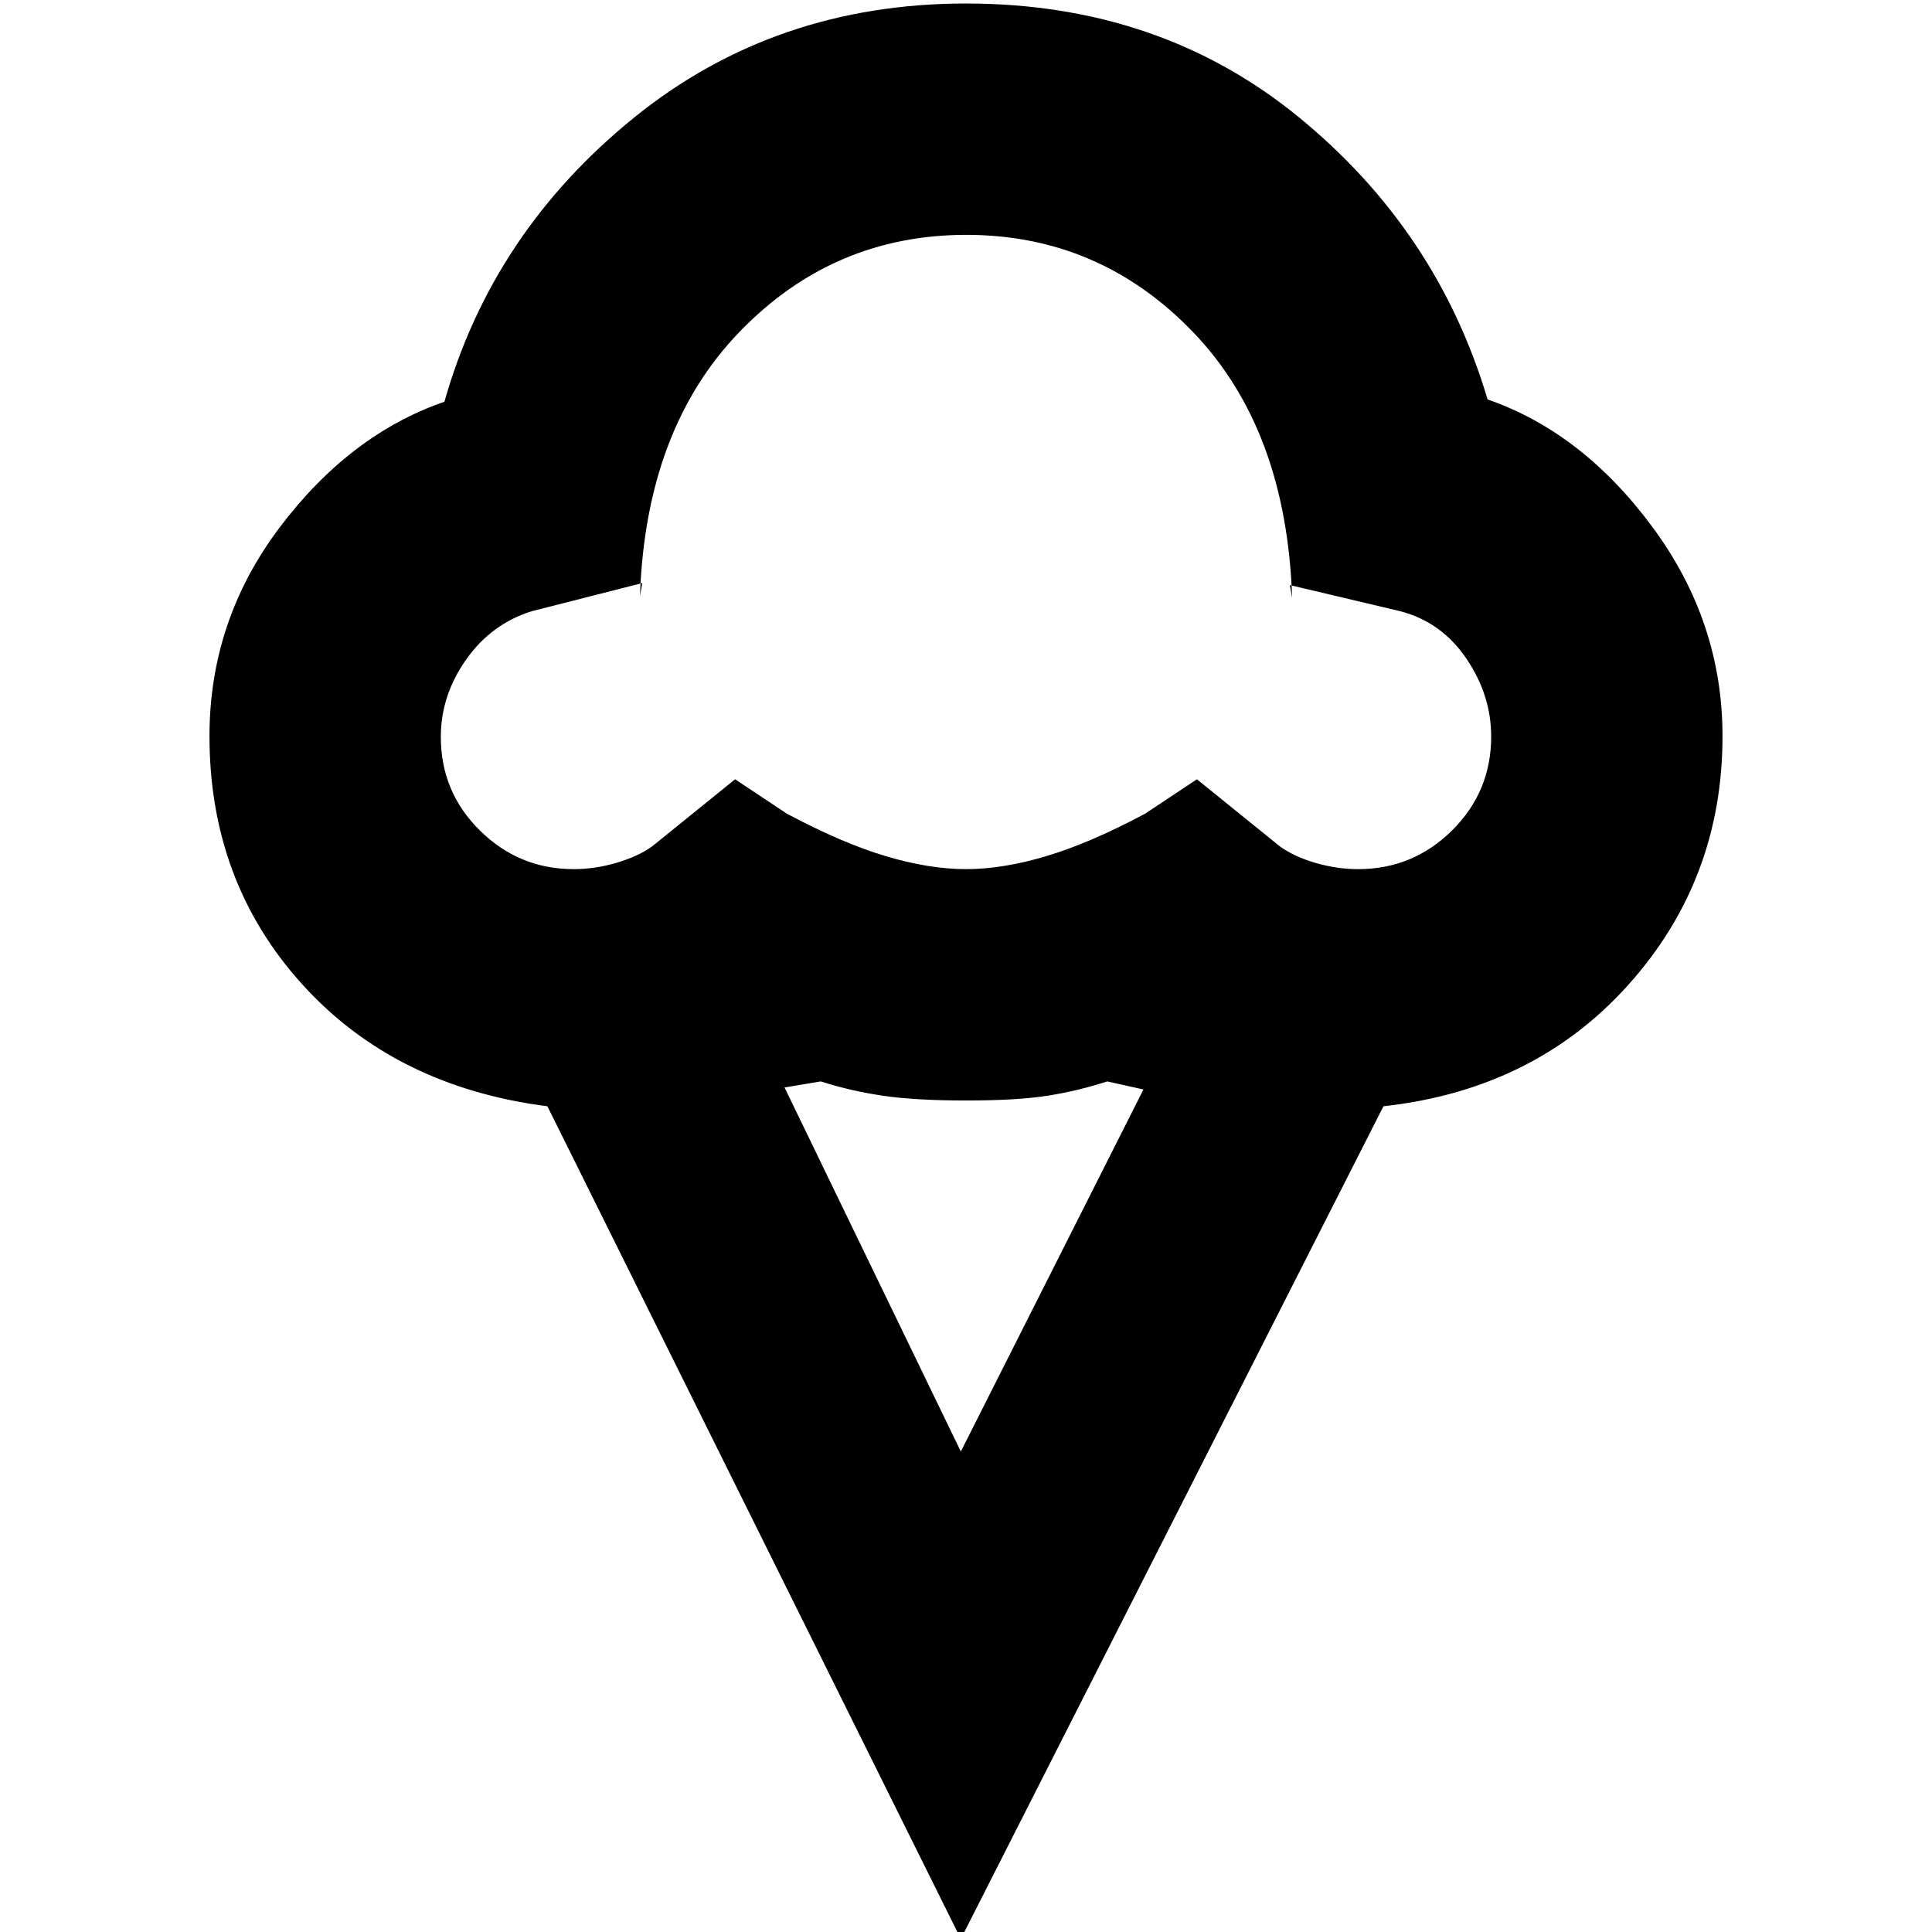 <svg xmlns="http://www.w3.org/2000/svg" height="20" viewBox="0 -960 960 960" width="20"><path d="M477.43 3.43 272-410.3q-75.83-9.74-121.87-60.65-46.04-50.9-46.04-123.27 0-57.39 34.82-103.63 34.83-46.24 81.92-62.54 23.82-84.05 93.97-140.96 70.16-56.91 165.2-56.91 96.17 0 165.2 56.35 69.02 56.34 93.97 140.39 47.09 16.3 81.92 63.39 34.82 47.09 34.82 103.91 0 71.32-46.69 123.46-46.7 52.15-121.79 60.46l-210 413.73ZM285.1-528.13q10.71 0 21.47-3.22 10.75-3.22 17.47-8.09l41.22-33.34 25.7 17.08q27.3 14.57 49.02 21.07 21.72 6.5 40.02 6.5 18.3 0 40.02-6.5 21.72-6.5 49.02-21.07l25.7-17.08 41.22 33.34q7.03 5.08 17.66 8.19 10.63 3.12 21.21 3.12 27.29 0 46.71-19.25t19.42-46.63q0-20.62-12.37-38.8-12.37-18.19-32.85-23.49l-54.82-12.98 1.14 6.4q-2.85-83.9-49.29-132.16-46.45-48.26-112.63-48.26-66.18 0-112.73 48.26T318-663.87l1.14-6.4-54.88 13.97q-20.17 6.3-32.69 24.1-12.53 17.81-12.53 38.39 0 27.33 19.45 46.51 19.45 19.17 46.61 19.17Zm192.33 289.39 90.74-179.91-18-4q-14.61 4.74-29.65 7.11T480-413.17q-25.22 0-41.3-2.37t-30.87-7.11l-18 3 87.6 180.91ZM480-671.43Z"/></svg>